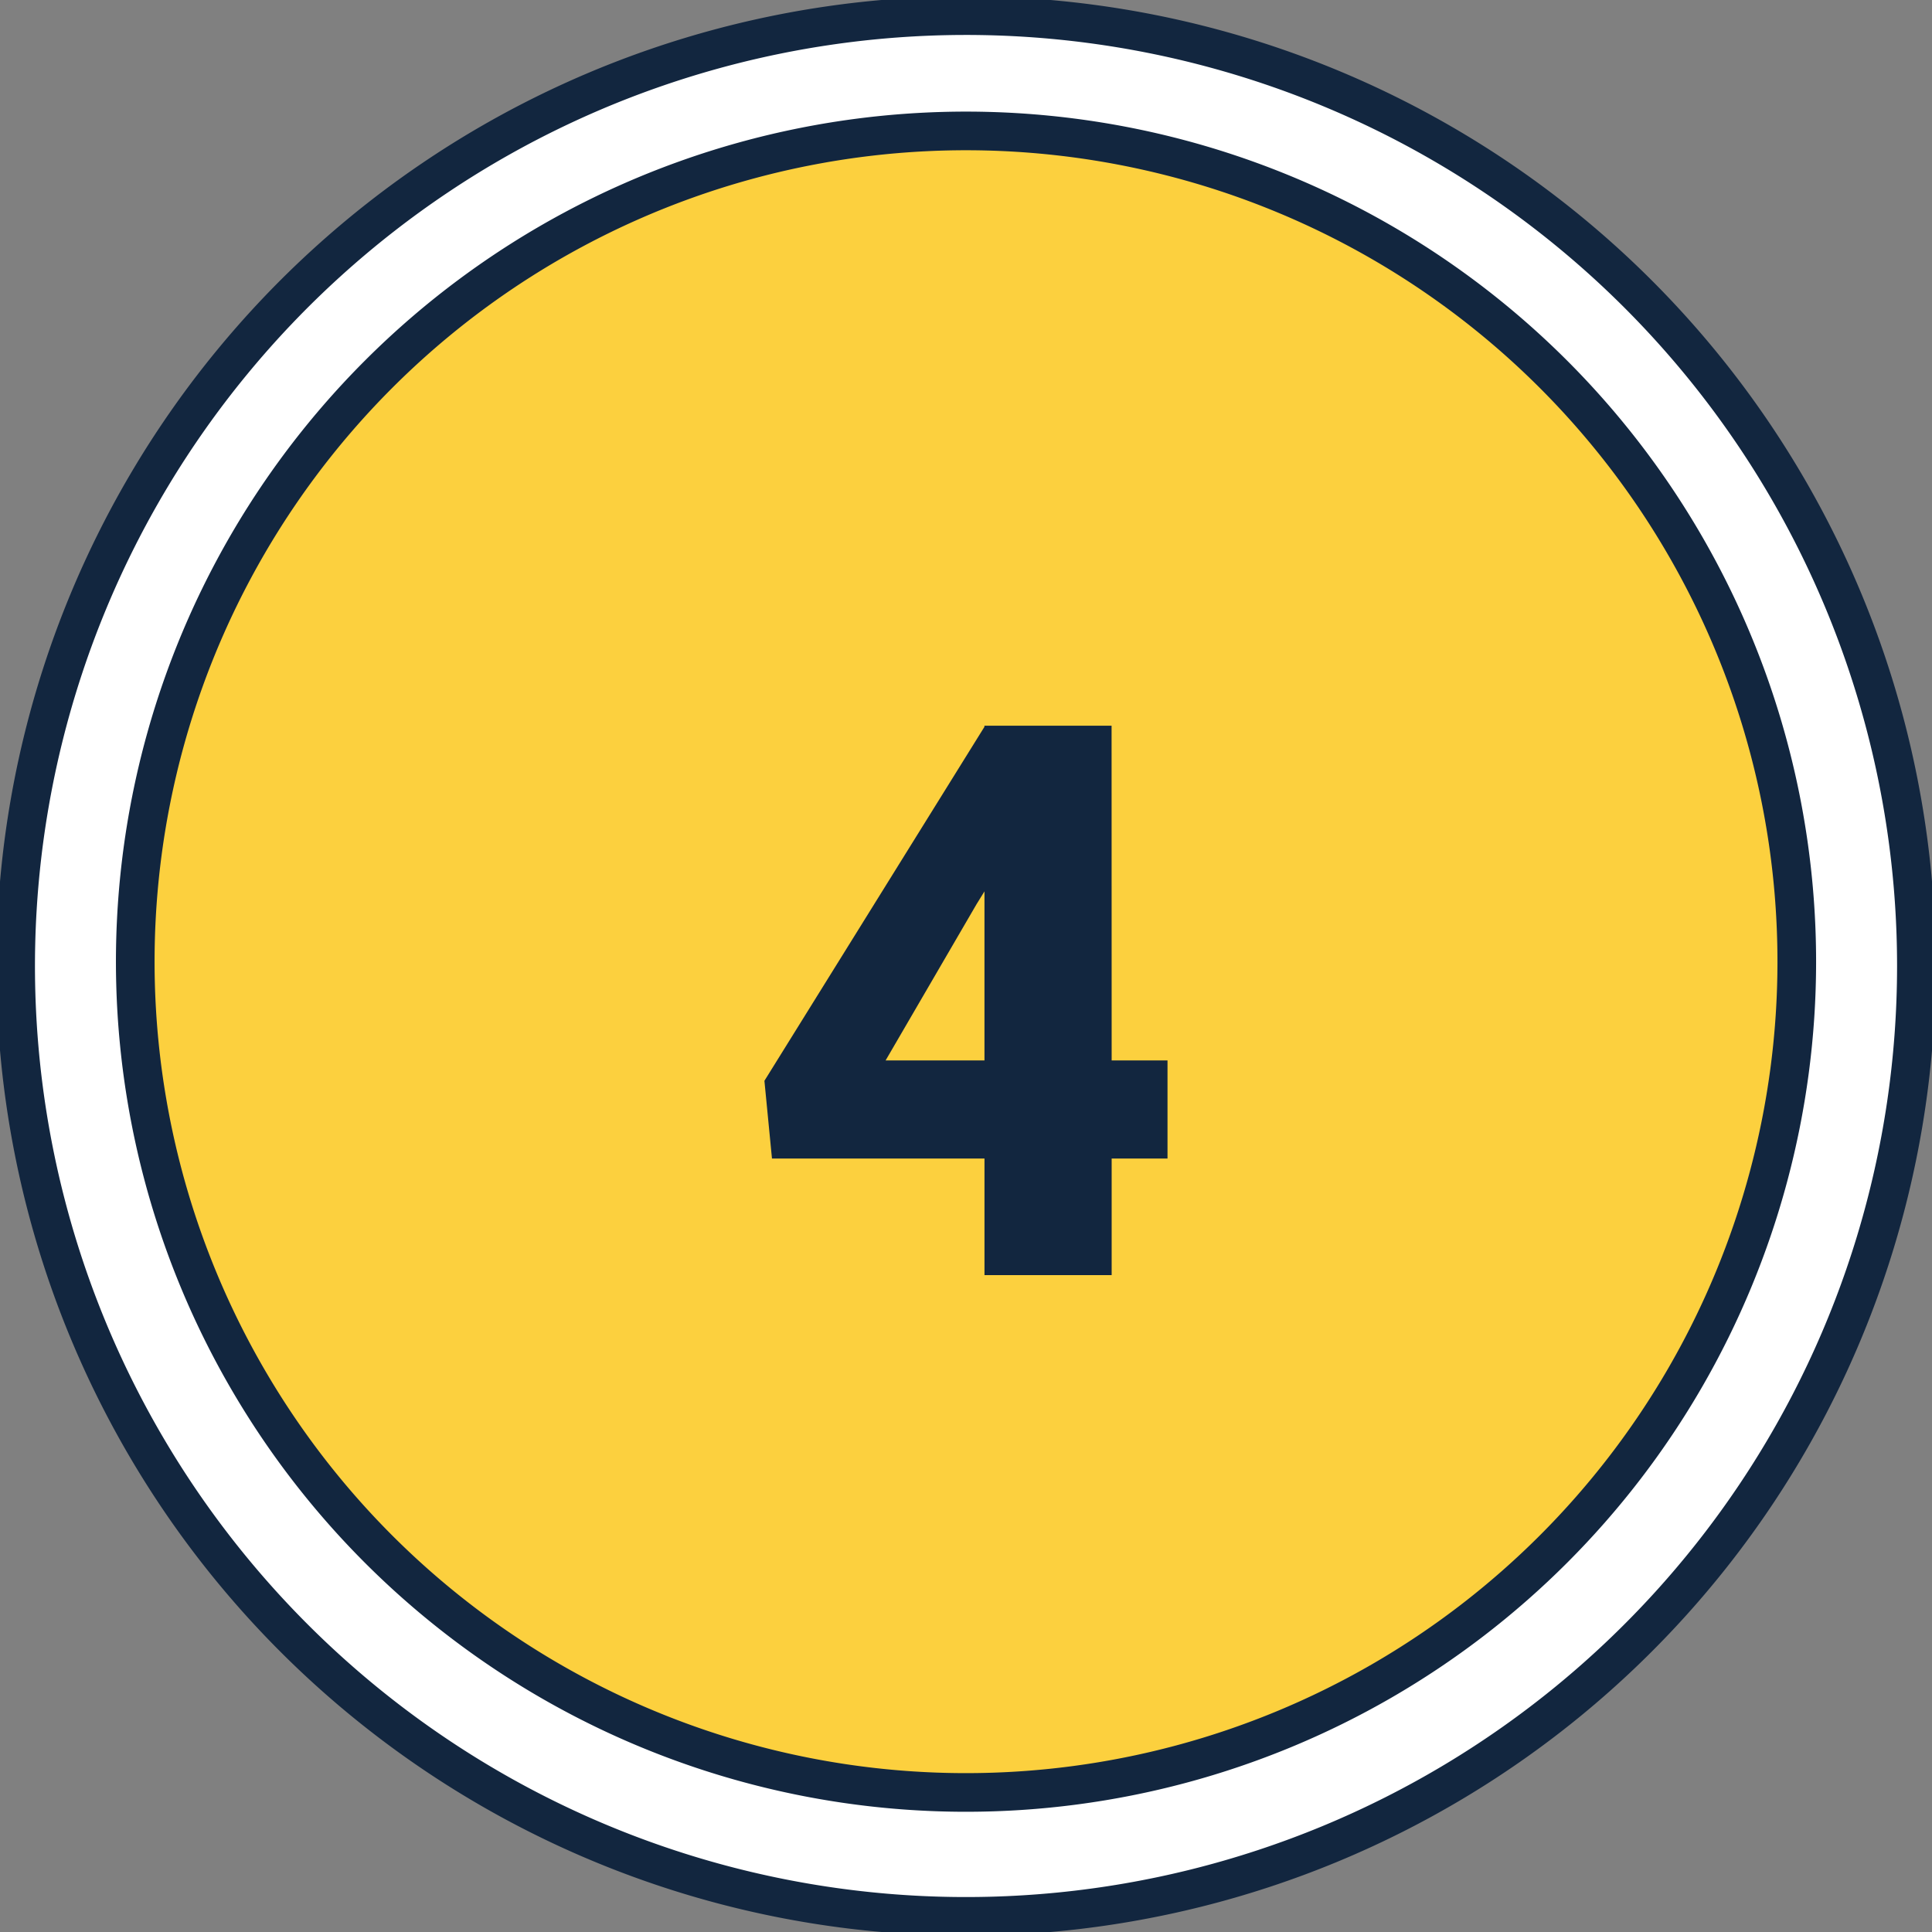 <svg xmlns="http://www.w3.org/2000/svg" xmlns:xlink="http://www.w3.org/1999/xlink" width="100" height="100" viewBox="0 0 100 100">
  <rect x="0" y="0" width="100" height="100" fill="#808080" stroke="none"/>
  <defs>
    <clipPath id="clip-path">
      <rect id="Rectángulo_297905" data-name="Rectángulo 297905" width="100" height="100" fill="none"/>
    </clipPath>
  </defs>
  <g id="Grupo_879804" data-name="Grupo 879804" transform="translate(-1228 -5808.301)">
    <g id="Grupo_878137" data-name="Grupo 878137" transform="translate(950 493.301)">
      <g id="Grupo_879800" data-name="Grupo 879800">
        <g id="Grupo_878131" data-name="Grupo 878131">
          <path id="Trazado_599981" data-name="Trazado 599981" d="M50,0A50,50,0,1,1,0,50,50,50,0,0,1,50,0Z" transform="translate(278 5315)" fill="#fcd03e"/>
        </g>
        <path id="Trazado_604010" data-name="Trazado 604010" d="M45.539,30.887H48.43v5.078H45.539V42H38.957V35.965h-11l-.391-4.023,11.387-18.32v-.059h6.582Zm-11.7,0h5.117v-8.75l-.41.664Z" transform="translate(290 5339)" fill="#12263f" stroke="rgba(255,255,255,0)" stroke-width="3"/>
      </g>
      <g id="Grupo_878133" data-name="Grupo 878133" transform="translate(278 5315)">
        <g id="Grupo_878132" data-name="Grupo 878132" clip-path="url(#clip-path)">
          <path id="Trazado_599979" data-name="Trazado 599979" d="M50.192,1A49.191,49.191,0,1,0,99.383,50.191,49.191,49.191,0,0,0,50.192,1m0,91.968a43,43,0,1,1,43-43,43,43,0,0,1-43,43" transform="translate(-0.191 -0.191)" fill="#fff"/>
          <path id="Trazado_599980" data-name="Trazado 599980" d="M50.192,1A49.191,49.191,0,1,0,99.383,50.191,49.191,49.191,0,0,0,50.192,1Zm0,91.968a43,43,0,1,1,43-43A43,43,0,0,1,50.189,92.968Z" transform="translate(-0.191 -0.191)" fill="none" stroke="#12263f" stroke-miterlimit="10" stroke-width="2"/>
        </g>
      </g>
    </g>
  </g>
</svg>
